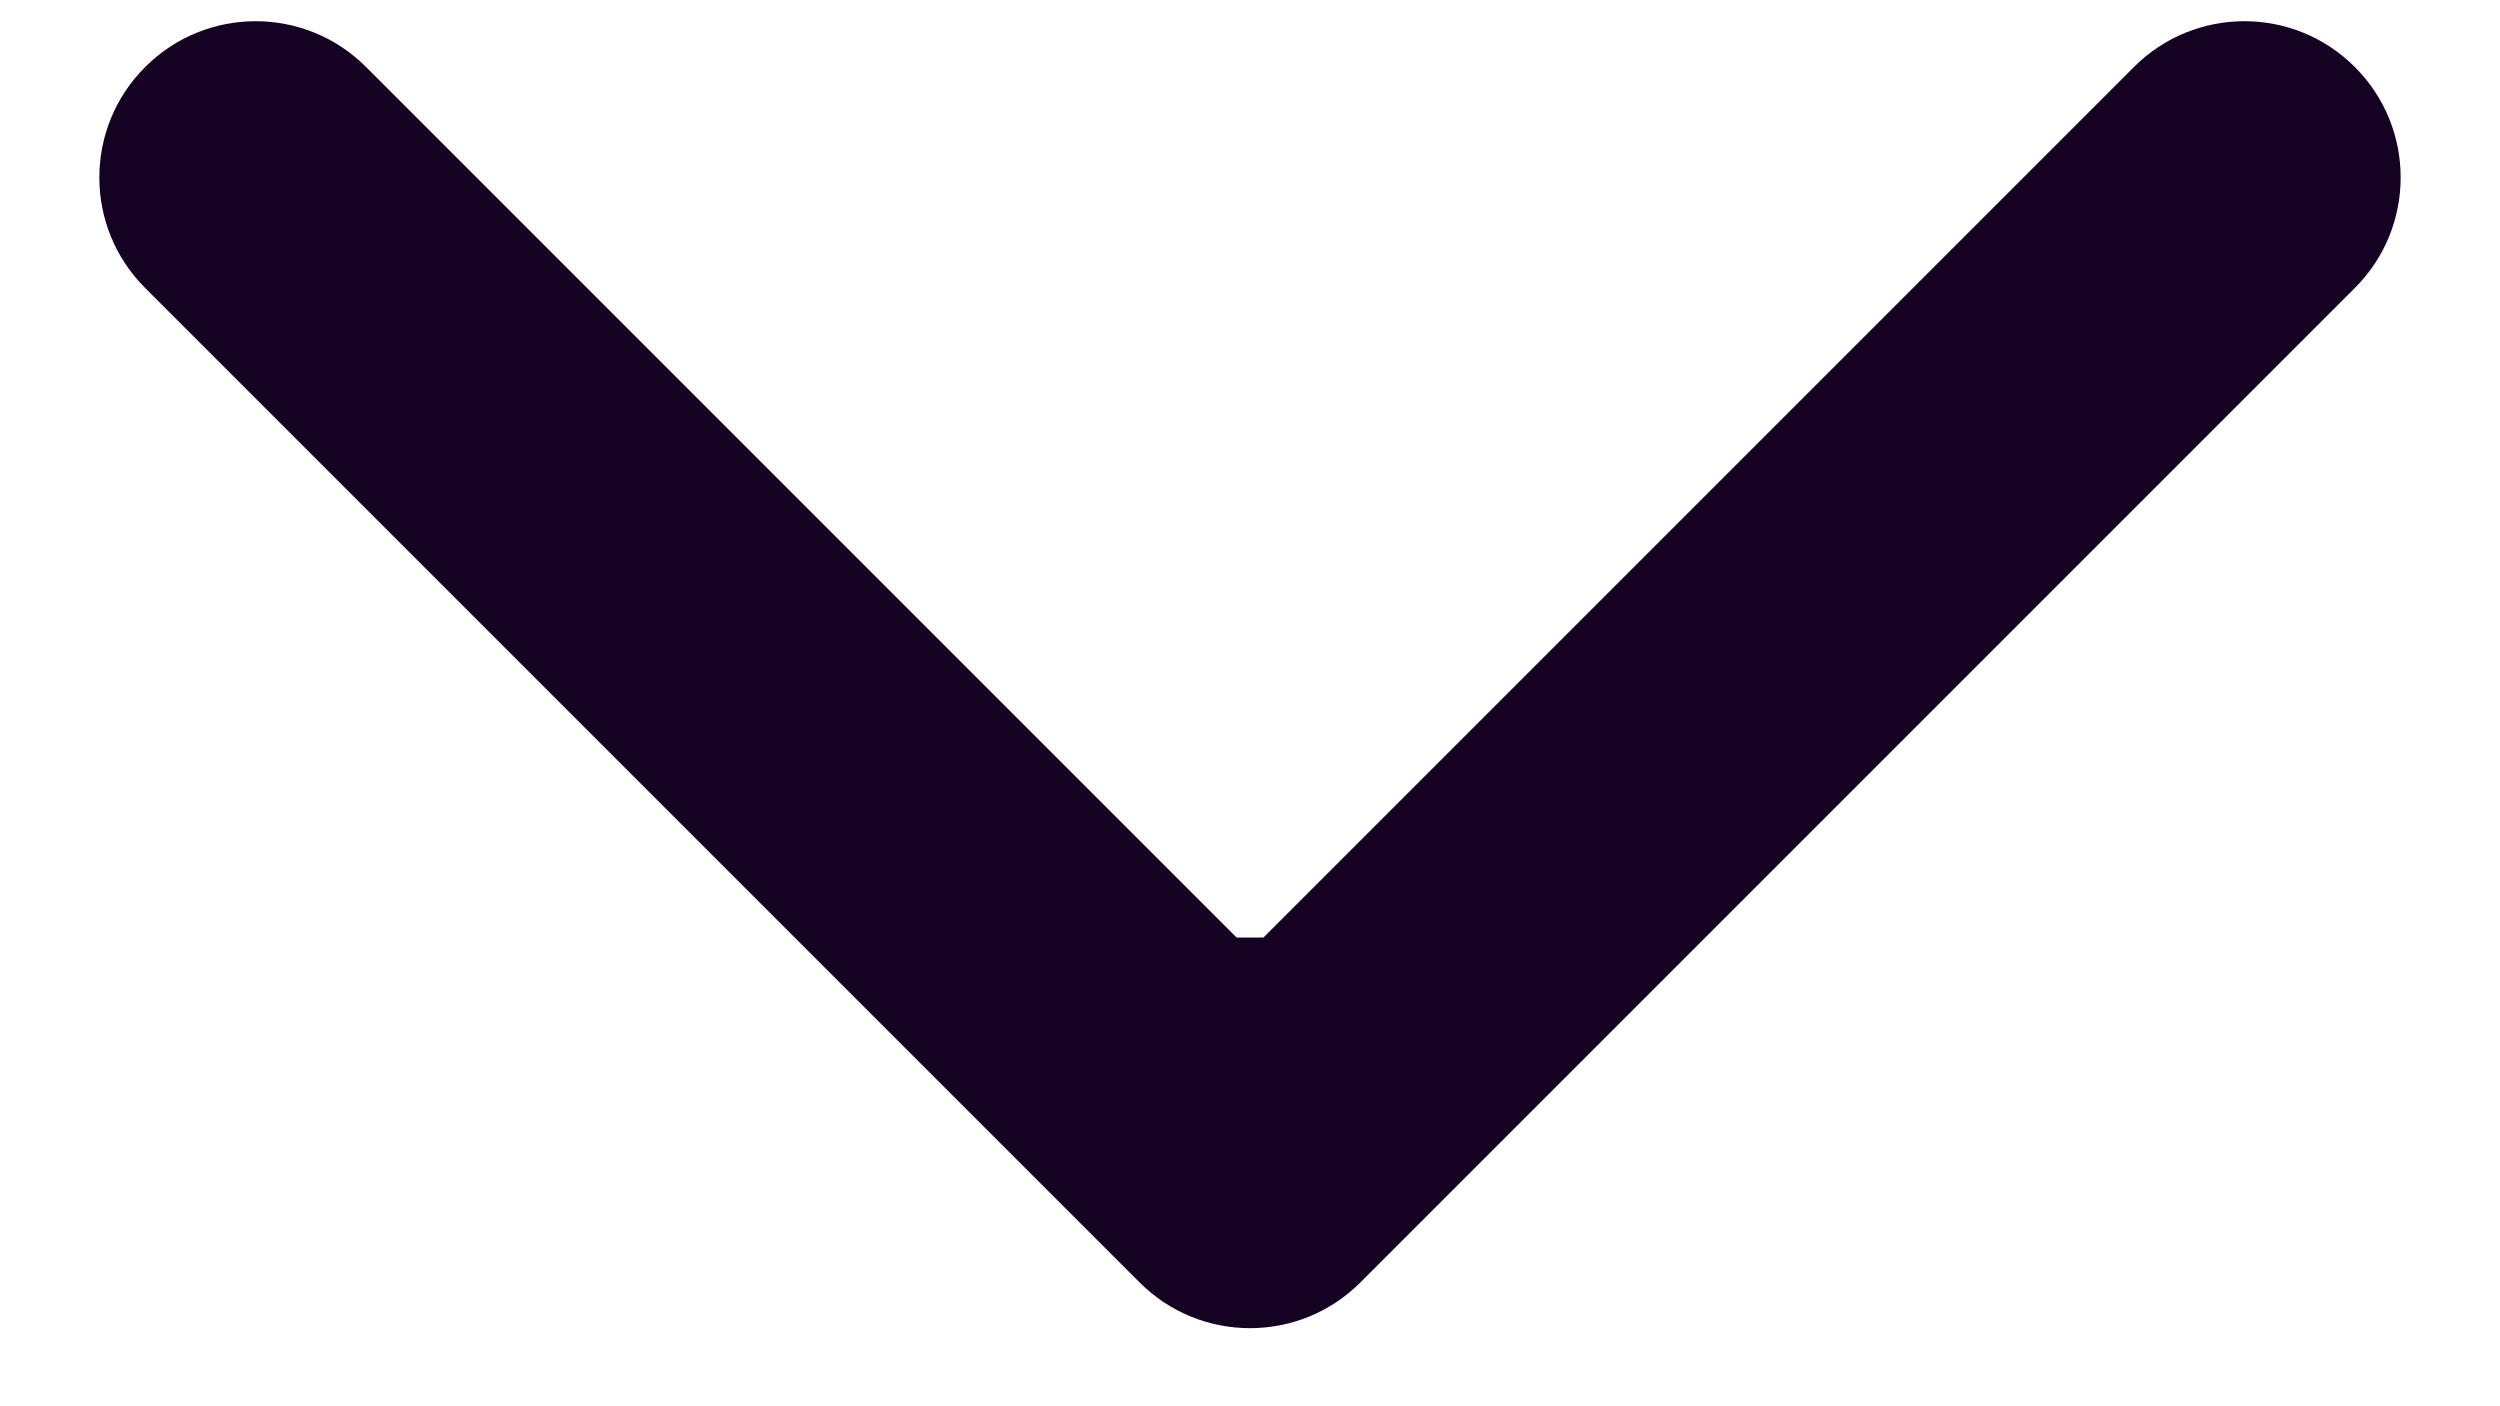 <svg width="16" height="9" viewBox="0 0 16 9" fill="none" xmlns="http://www.w3.org/2000/svg">
<path d="M7.293 8.207C7.683 8.598 8.317 8.598 8.707 8.207L15.071 1.843C15.462 1.453 15.462 0.819 15.071 0.429C14.681 0.038 14.047 0.038 13.657 0.429L8 6.086L2.343 0.429C1.953 0.038 1.319 0.038 0.929 0.429C0.538 0.819 0.538 1.453 0.929 1.843L7.293 8.207ZM7 6L7 7.5L9 7.5L9 6L7 6Z" fill="#150223"/>
</svg>
